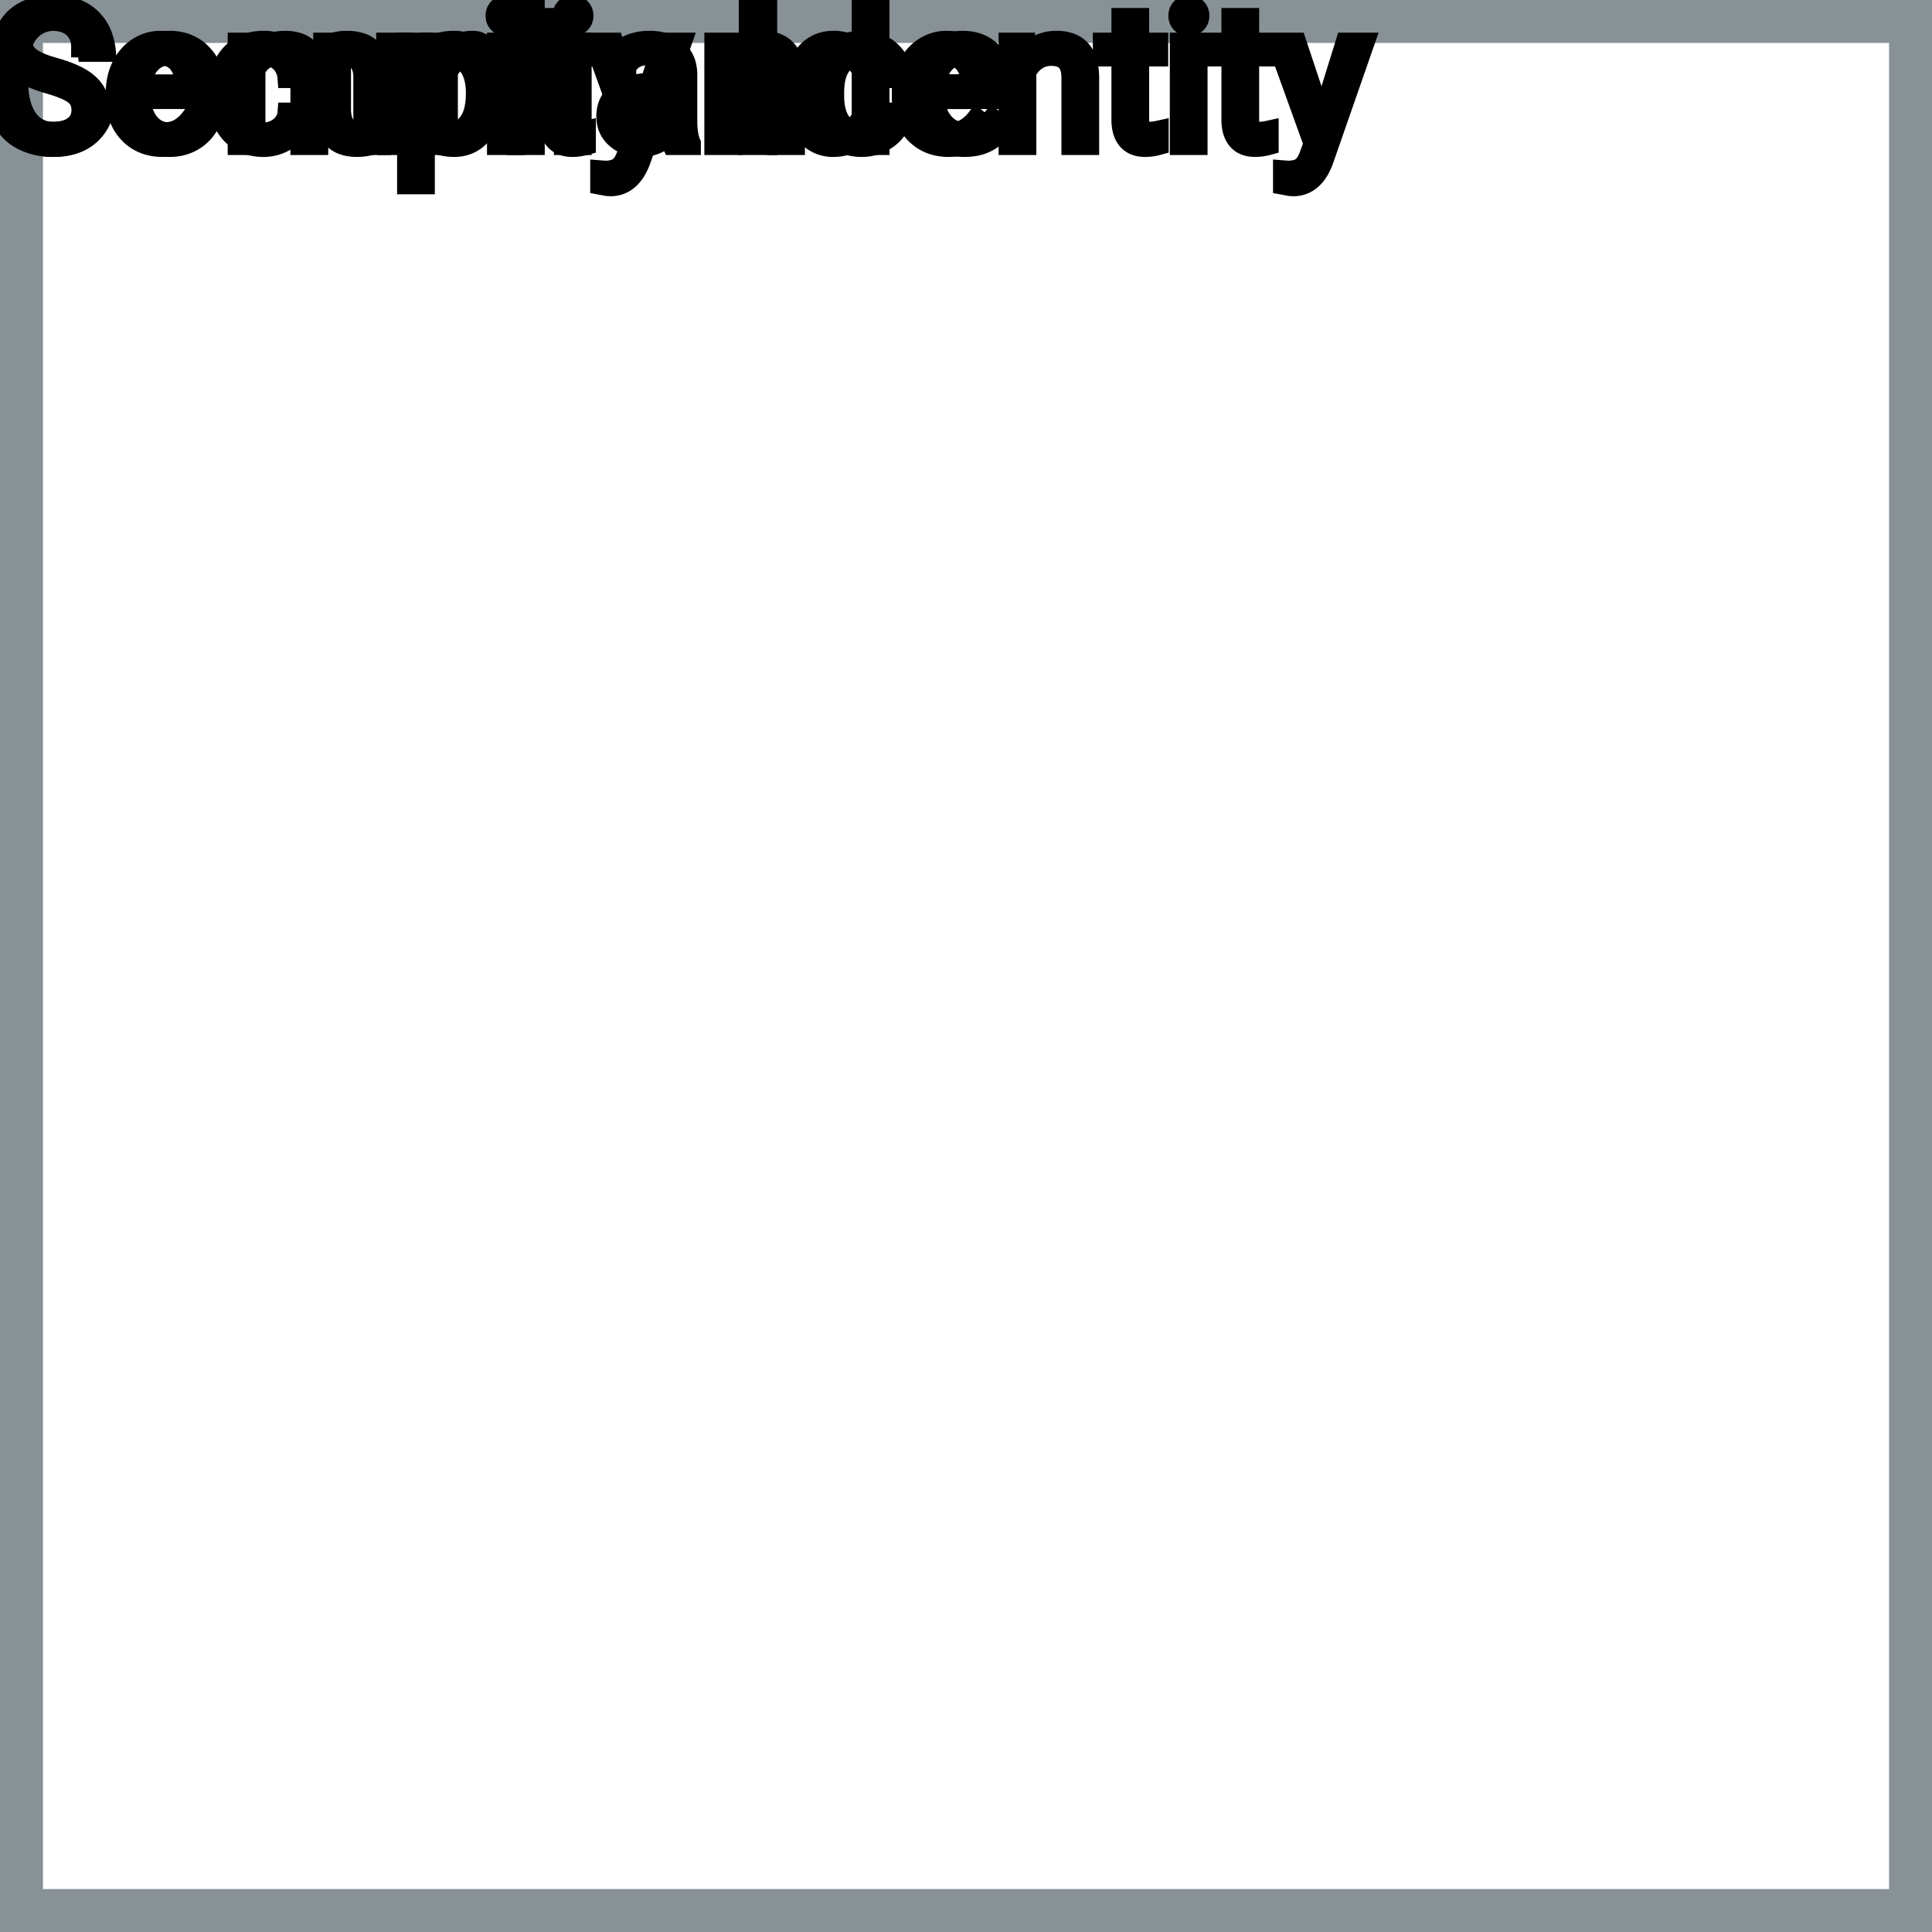 <?xml version="1.0" encoding="UTF-8"?>
<svg width="90px" height="90px" viewBox="0 0 90 90" version="1.1" xmlns="http://www.w3.org/2000/svg" xmlns:xlink="http://www.w3.org/1999/xlink">
    <title>Icon-Architecture-Category/64/Security-Identity-Compliance_64</title>
    
    <g id="Icon-Architecture-Category/64/Security-Identity-Compliance_64" stroke="none" stroke-width="1" fill="none" fill-rule="evenodd">
        <rect id="Rectangle" x="5" y="5" width="80" height="80"></rect>
        <rect id="#879196-Border-Copy-22" stroke="#879196" stroke-width="2" x="1" y="1" width="88" height="88"></rect>
        
    </g><g transform="translate(12vw, 80vh)" id="svgGroup" stroke-linecap="round" fill-rule="evenodd" font-size="9pt" stroke="#000" stroke-width="0.25mm" fill="#000" style="stroke:#000;stroke-width:0.25mm;fill:#000"><path d="M 4.636 2.202 L 3.788 2.202 A 1.466 1.466 0 0 0 3.738 1.809 A 1.066 1.066 0 0 0 3.419 1.29 A 1.211 1.211 0 0 0 2.95 1.033 Q 2.698 0.958 2.378 0.958 A 2.286 2.286 0 0 0 1.998 0.988 Q 1.796 1.022 1.633 1.095 A 1.101 1.101 0 0 0 1.404 1.233 A 0.892 0.892 0 0 0 1.059 1.887 A 1.267 1.267 0 0 0 1.055 1.995 A 0.806 0.806 0 0 0 1.323 2.6 A 1.134 1.134 0 0 0 1.387 2.656 A 1.562 1.562 0 0 0 1.625 2.813 Q 1.955 2.993 2.516 3.151 A 8.228 8.228 0 0 1 2.981 3.295 Q 3.216 3.377 3.41 3.464 A 3.297 3.297 0 0 1 3.764 3.645 A 2.342 2.342 0 0 1 4.103 3.889 Q 4.293 4.056 4.415 4.248 A 1.45 1.45 0 0 1 4.432 4.276 A 1.498 1.498 0 0 1 4.628 4.832 A 1.948 1.948 0 0 1 4.65 5.124 A 1.606 1.606 0 0 1 4.527 5.76 Q 4.382 6.101 4.064 6.354 A 1.886 1.886 0 0 1 4.043 6.37 Q 3.437 6.838 2.422 6.838 A 3.023 3.023 0 0 1 1.281 6.623 A 2.917 2.917 0 0 1 1.191 6.585 A 2.383 2.383 0 0 1 0.713 6.307 A 1.874 1.874 0 0 1 0.31 5.893 A 1.689 1.689 0 0 1 0 4.896 L 0.848 4.896 A 1.261 1.261 0 0 0 0.918 5.323 A 1.074 1.074 0 0 0 1.277 5.812 Q 1.661 6.113 2.278 6.144 A 2.87 2.87 0 0 0 2.422 6.148 A 2.628 2.628 0 0 0 2.809 6.121 Q 3.005 6.092 3.164 6.031 A 1.129 1.129 0 0 0 3.445 5.875 Q 3.801 5.603 3.801 5.133 A 1.074 1.074 0 0 0 3.759 4.822 A 0.816 0.816 0 0 0 3.472 4.406 Q 3.142 4.148 2.277 3.898 Q 1.191 3.586 0.697 3.131 Q 0.202 2.676 0.202 2.008 Q 0.202 1.252 0.807 0.758 A 2.121 2.121 0 0 1 1.697 0.335 A 3.087 3.087 0 0 1 2.378 0.264 A 2.913 2.913 0 0 1 3.038 0.336 A 2.372 2.372 0 0 1 3.553 0.519 A 2.051 2.051 0 0 1 4.084 0.889 A 1.834 1.834 0 0 1 4.353 1.222 A 1.798 1.798 0 0 1 4.636 2.202 Z M 28.582 1.995 L 29.769 5.559 L 30.876 1.995 L 31.746 1.995 L 29.835 7.484 Q 29.391 8.67 28.424 8.67 L 28.27 8.657 L 27.967 8.6 L 27.967 7.941 L 28.187 7.958 Q 28.467 7.958 28.663 7.882 A 0.75 0.75 0 0 0 28.83 7.792 A 0.749 0.749 0 0 0 28.991 7.629 Q 29.109 7.47 29.199 7.215 A 2.575 2.575 0 0 0 29.211 7.181 L 29.391 6.697 L 27.694 1.995 L 28.582 1.995 Z M 60.39 1.995 L 61.576 5.559 L 62.684 1.995 L 63.554 1.995 L 61.642 7.484 Q 61.198 8.67 60.232 8.67 L 60.078 8.657 L 59.775 8.6 L 59.775 7.941 L 59.994 7.958 Q 60.274 7.958 60.47 7.882 A 0.75 0.75 0 0 0 60.638 7.792 A 0.749 0.749 0 0 0 60.798 7.629 Q 60.916 7.47 61.006 7.215 A 2.575 2.575 0 0 0 61.018 7.181 L 61.198 6.697 L 59.502 1.995 L 60.39 1.995 Z M 46.991 1.995 L 47.76 1.995 L 47.786 2.593 Q 48.323 1.918 49.183 1.907 A 2.234 2.234 0 0 1 49.21 1.907 A 1.905 1.905 0 0 1 49.844 2.004 Q 50.685 2.3 50.728 3.506 A 3.668 3.668 0 0 1 50.731 3.608 L 50.731 6.75 L 49.918 6.75 L 49.918 3.604 A 1.837 1.837 0 0 0 49.895 3.324 Q 49.845 3.017 49.683 2.843 Q 49.496 2.645 49.143 2.606 A 1.66 1.66 0 0 0 48.964 2.597 A 1.253 1.253 0 0 0 48.55 2.664 A 1.123 1.123 0 0 0 48.27 2.808 A 1.432 1.432 0 0 0 47.804 3.362 L 47.804 6.75 L 46.991 6.75 L 46.991 1.995 Z M 18.035 6.75 L 18.018 6.28 A 1.526 1.526 0 0 1 17.192 6.775 Q 16.941 6.836 16.644 6.838 A 2.996 2.996 0 0 1 16.625 6.838 A 2.086 2.086 0 0 1 16.165 6.79 Q 15.734 6.693 15.467 6.396 A 1.41 1.41 0 0 1 15.184 5.899 Q 15.067 5.556 15.065 5.089 L 15.065 1.995 L 15.878 1.995 L 15.878 5.067 Q 15.878 6.037 16.585 6.137 A 1.229 1.229 0 0 0 16.756 6.148 A 1.927 1.927 0 0 0 17.207 6.099 Q 17.77 5.964 17.996 5.454 L 17.996 1.995 L 18.809 1.995 L 18.809 6.75 L 18.035 6.75 Z M 13.399 5.251 L 14.168 5.251 A 1.432 1.432 0 0 1 13.969 5.901 A 1.772 1.772 0 0 1 13.887 6.029 A 1.828 1.828 0 0 1 13.278 6.574 A 2.169 2.169 0 0 1 13.195 6.618 A 1.997 1.997 0 0 1 12.278 6.838 A 2.346 2.346 0 0 1 11.581 6.739 A 1.839 1.839 0 0 1 10.734 6.19 A 2.171 2.171 0 0 1 10.27 5.31 Q 10.16 4.909 10.16 4.417 L 10.16 4.28 A 3.24 3.24 0 0 1 10.224 3.624 A 2.57 2.57 0 0 1 10.415 3.045 A 2.008 2.008 0 0 1 10.855 2.431 A 1.892 1.892 0 0 1 11.147 2.206 A 1.943 1.943 0 0 1 11.903 1.934 A 2.529 2.529 0 0 1 12.274 1.907 A 2.196 2.196 0 0 1 12.922 1.999 A 1.786 1.786 0 0 1 13.603 2.386 A 1.693 1.693 0 0 1 14.162 3.535 A 2.239 2.239 0 0 1 14.168 3.63 L 13.399 3.63 Q 13.364 3.168 13.05 2.872 A 1.078 1.078 0 0 0 12.321 2.576 A 1.402 1.402 0 0 0 12.274 2.575 A 1.374 1.374 0 0 0 11.853 2.637 A 1.081 1.081 0 0 0 11.314 3.021 A 1.469 1.469 0 0 0 11.087 3.468 Q 11.021 3.674 10.994 3.923 A 3.514 3.514 0 0 0 10.973 4.311 L 10.973 4.465 Q 10.973 5.287 11.312 5.73 A 1.1 1.1 0 0 0 12.098 6.165 A 1.611 1.611 0 0 0 12.278 6.174 A 1.171 1.171 0 0 0 13.039 5.911 A 1.007 1.007 0 0 0 13.283 5.629 A 0.914 0.914 0 0 0 13.399 5.251 Z M 36.949 4.395 L 36.949 4.333 A 3.762 3.762 0 0 1 37.016 3.602 Q 37.104 3.16 37.306 2.812 A 2.148 2.148 0 0 1 37.468 2.573 Q 37.986 1.907 38.826 1.907 A 1.964 1.964 0 0 1 39.424 1.994 A 1.559 1.559 0 0 1 40.149 2.479 L 40.149 0 L 40.962 0 L 40.962 6.75 L 40.215 6.75 L 40.175 6.24 Q 39.687 6.838 38.817 6.838 A 1.6 1.6 0 0 1 37.596 6.31 A 2.078 2.078 0 0 1 37.47 6.161 A 2.405 2.405 0 0 1 37.046 5.255 Q 36.961 4.912 36.951 4.51 A 4.425 4.425 0 0 1 36.949 4.395 Z M 5.397 4.504 L 5.397 4.355 A 3.17 3.17 0 0 1 5.473 3.646 A 2.581 2.581 0 0 1 5.667 3.092 A 2.191 2.191 0 0 1 6.114 2.466 A 2.033 2.033 0 0 1 6.423 2.221 Q 6.908 1.907 7.475 1.907 A 2.254 2.254 0 0 1 8.088 1.986 A 1.639 1.639 0 0 1 8.917 2.518 Q 9.431 3.129 9.431 4.267 L 9.431 4.605 L 6.21 4.605 A 2.111 2.111 0 0 0 6.281 5.114 A 1.516 1.516 0 0 0 6.621 5.741 A 1.282 1.282 0 0 0 7.555 6.173 A 1.652 1.652 0 0 0 7.62 6.174 A 1.763 1.763 0 0 0 7.948 6.145 Q 8.172 6.103 8.35 5.999 A 1.827 1.827 0 0 0 8.859 5.551 A 2.068 2.068 0 0 0 8.873 5.533 L 9.369 5.919 A 1.926 1.926 0 0 1 7.97 6.811 A 2.749 2.749 0 0 1 7.576 6.838 A 2.394 2.394 0 0 1 6.825 6.725 A 1.974 1.974 0 0 1 6.003 6.203 Q 5.397 5.568 5.397 4.504 Z M 42.016 4.504 L 42.016 4.355 A 3.17 3.17 0 0 1 42.093 3.646 A 2.581 2.581 0 0 1 42.287 3.092 A 2.191 2.191 0 0 1 42.734 2.466 A 2.033 2.033 0 0 1 43.042 2.221 Q 43.528 1.907 44.095 1.907 A 2.254 2.254 0 0 1 44.708 1.986 A 1.639 1.639 0 0 1 45.536 2.518 Q 46.05 3.129 46.05 4.267 L 46.05 4.605 L 42.829 4.605 A 2.111 2.111 0 0 0 42.9 5.114 A 1.516 1.516 0 0 0 43.24 5.741 A 1.282 1.282 0 0 0 44.174 6.173 A 1.652 1.652 0 0 0 44.24 6.174 A 1.763 1.763 0 0 0 44.568 6.145 Q 44.792 6.103 44.969 5.999 A 1.827 1.827 0 0 0 45.478 5.551 A 2.068 2.068 0 0 0 45.492 5.533 L 45.989 5.919 A 1.926 1.926 0 0 1 44.589 6.811 A 2.749 2.749 0 0 1 44.196 6.838 A 2.394 2.394 0 0 1 43.445 6.725 A 1.974 1.974 0 0 1 42.623 6.203 Q 42.016 5.568 42.016 4.504 Z M 25.563 0.844 L 26.376 0.844 L 26.376 1.995 L 27.264 1.995 L 27.264 2.624 L 26.376 2.624 L 26.376 5.572 Q 26.376 5.858 26.495 6.001 Q 26.613 6.144 26.899 6.144 A 1.046 1.046 0 0 0 26.997 6.138 Q 27.099 6.129 27.239 6.101 A 4.024 4.024 0 0 0 27.286 6.091 L 27.286 6.75 A 2.463 2.463 0 0 1 26.853 6.829 A 2.157 2.157 0 0 1 26.662 6.838 Q 26.215 6.838 25.948 6.616 A 0.856 0.856 0 0 1 25.84 6.508 Q 25.613 6.238 25.572 5.78 A 2.351 2.351 0 0 1 25.563 5.572 L 25.563 2.624 L 24.697 2.624 L 24.697 1.995 L 25.563 1.995 L 25.563 0.844 Z M 52.247 0.844 L 53.06 0.844 L 53.06 1.995 L 53.947 1.995 L 53.947 2.624 L 53.06 2.624 L 53.06 5.572 Q 53.06 5.858 53.178 6.001 Q 53.297 6.144 53.583 6.144 A 1.046 1.046 0 0 0 53.68 6.138 Q 53.783 6.129 53.923 6.101 A 4.024 4.024 0 0 0 53.969 6.091 L 53.969 6.75 A 2.463 2.463 0 0 1 53.537 6.829 A 2.157 2.157 0 0 1 53.345 6.838 Q 52.898 6.838 52.632 6.616 A 0.856 0.856 0 0 1 52.524 6.508 Q 52.296 6.238 52.256 5.78 A 2.351 2.351 0 0 1 52.247 5.572 L 52.247 2.624 L 51.381 2.624 L 51.381 1.995 L 52.247 1.995 L 52.247 0.844 Z M 57.371 0.844 L 58.184 0.844 L 58.184 1.995 L 59.071 1.995 L 59.071 2.624 L 58.184 2.624 L 58.184 5.572 Q 58.184 5.858 58.302 6.001 Q 58.421 6.144 58.707 6.144 A 1.046 1.046 0 0 0 58.804 6.138 Q 58.907 6.129 59.047 6.101 A 4.024 4.024 0 0 0 59.093 6.091 L 59.093 6.75 A 2.463 2.463 0 0 1 58.661 6.829 A 2.157 2.157 0 0 1 58.469 6.838 Q 58.022 6.838 57.756 6.616 A 0.856 0.856 0 0 1 57.648 6.508 Q 57.42 6.238 57.38 5.78 A 2.351 2.351 0 0 1 57.371 5.572 L 57.371 2.624 L 56.505 2.624 L 56.505 1.995 L 57.371 1.995 L 57.371 0.844 Z M 22.342 1.969 L 22.342 2.725 A 2.251 2.251 0 0 0 22.099 2.698 A 2.782 2.782 0 0 0 21.942 2.694 Q 21.164 2.694 20.873 3.338 A 1.445 1.445 0 0 0 20.857 3.375 L 20.857 6.75 L 20.044 6.75 L 20.044 1.995 L 20.835 1.995 L 20.848 2.544 Q 21.228 1.938 21.911 1.909 A 1.636 1.636 0 0 1 21.982 1.907 Q 22.219 1.907 22.342 1.969 Z M 35.732 0.352 L 35.732 6.75 L 34.888 6.75 L 34.888 0.352 L 35.732 0.352 Z M 23.972 1.995 L 23.972 6.75 L 23.159 6.75 L 23.159 1.995 L 23.972 1.995 Z M 55.78 1.995 L 55.78 6.75 L 54.967 6.75 L 54.967 1.995 L 55.78 1.995 Z M 40.149 5.454 L 40.149 3.27 A 1.375 1.375 0 0 0 39.837 2.874 Q 39.513 2.597 39.028 2.597 A 1.238 1.238 0 0 0 38.601 2.668 A 1.068 1.068 0 0 0 38.096 3.059 A 1.51 1.51 0 0 0 37.887 3.484 Q 37.821 3.689 37.79 3.939 A 3.955 3.955 0 0 0 37.762 4.425 A 3.162 3.162 0 0 0 37.798 4.918 Q 37.839 5.178 37.928 5.389 A 1.474 1.474 0 0 0 38.096 5.691 A 1.06 1.06 0 0 0 38.859 6.139 A 1.391 1.391 0 0 0 39.019 6.148 Q 39.793 6.148 40.149 5.454 Z M 6.236 3.938 L 8.618 3.938 L 8.618 3.876 Q 8.592 3.417 8.421 3.111 A 1.13 1.13 0 0 0 8.284 2.916 A 0.983 0.983 0 0 0 7.629 2.584 A 1.39 1.39 0 0 0 7.475 2.575 A 1.106 1.106 0 0 0 6.953 2.698 A 1.14 1.14 0 0 0 6.649 2.933 A 1.417 1.417 0 0 0 6.372 3.379 Q 6.299 3.563 6.259 3.785 A 2.741 2.741 0 0 0 6.236 3.938 Z M 42.856 3.938 L 45.237 3.938 L 45.237 3.876 Q 45.211 3.417 45.041 3.111 A 1.13 1.13 0 0 0 44.903 2.916 A 0.983 0.983 0 0 0 44.249 2.584 A 1.39 1.39 0 0 0 44.095 2.575 A 1.106 1.106 0 0 0 43.572 2.698 A 1.14 1.14 0 0 0 43.269 2.933 A 1.417 1.417 0 0 0 42.992 3.379 Q 42.918 3.563 42.879 3.785 A 2.741 2.741 0 0 0 42.856 3.938 Z M 23.093 0.734 Q 23.093 0.536 23.214 0.4 Q 23.326 0.274 23.538 0.264 A 0.783 0.783 0 0 1 23.572 0.264 Q 23.81 0.264 23.933 0.4 A 0.474 0.474 0 0 1 24.055 0.703 A 0.614 0.614 0 0 1 24.056 0.734 A 0.523 0.523 0 0 1 24.031 0.9 A 0.442 0.442 0 0 1 23.933 1.063 Q 23.82 1.184 23.612 1.194 A 0.803 0.803 0 0 1 23.572 1.195 Q 23.4 1.195 23.289 1.126 A 0.362 0.362 0 0 1 23.214 1.063 A 0.456 0.456 0 0 1 23.096 0.788 A 0.605 0.605 0 0 1 23.093 0.734 Z M 54.901 0.734 Q 54.901 0.536 55.022 0.4 Q 55.134 0.274 55.346 0.264 A 0.783 0.783 0 0 1 55.38 0.264 Q 55.617 0.264 55.74 0.4 A 0.474 0.474 0 0 1 55.863 0.703 A 0.614 0.614 0 0 1 55.863 0.734 A 0.523 0.523 0 0 1 55.838 0.9 A 0.442 0.442 0 0 1 55.74 1.063 Q 55.628 1.184 55.42 1.194 A 0.803 0.803 0 0 1 55.38 1.195 Q 55.208 1.195 55.097 1.126 A 0.362 0.362 0 0 1 55.022 1.063 A 0.456 0.456 0 0 1 54.903 0.788 A 0.605 0.605 0 0 1 54.901 0.734 Z" vector-effect="non-scaling-stroke"/></g><g transform="translate(13vw, 90vh)" id="svgGroup" stroke-linecap="round" fill-rule="evenodd" font-size="9pt" stroke="#000" stroke-width="0.25mm" fill="#000" style="stroke:#000;stroke-width:0.25mm;fill:#000"><path d="M 11.079 1.995 L 11.848 1.995 L 11.87 2.522 Q 12.393 1.907 13.28 1.907 A 2.009 2.009 0 0 1 13.791 1.968 A 1.244 1.244 0 0 1 14.638 2.672 A 1.801 1.801 0 0 1 15.256 2.118 A 1.65 1.65 0 0 1 15.785 1.937 A 2.209 2.209 0 0 1 16.154 1.907 A 2.119 2.119 0 0 1 16.798 1.997 Q 17.725 2.292 17.745 3.564 L 17.745 6.75 L 16.932 6.75 L 16.932 3.612 A 1.781 1.781 0 0 0 16.912 3.332 Q 16.888 3.185 16.838 3.067 A 0.758 0.758 0 0 0 16.699 2.85 A 0.68 0.68 0 0 0 16.446 2.682 Q 16.235 2.597 15.918 2.597 A 1.245 1.245 0 0 0 15.552 2.648 A 1.008 1.008 0 0 0 15.166 2.867 A 1.042 1.042 0 0 0 14.852 3.404 A 1.41 1.41 0 0 0 14.818 3.595 L 14.818 6.75 L 14.001 6.75 L 14.001 3.634 A 1.532 1.532 0 0 0 13.952 3.23 Q 13.826 2.768 13.368 2.643 A 1.457 1.457 0 0 0 12.986 2.597 Q 12.212 2.597 11.911 3.234 A 1.459 1.459 0 0 0 11.892 3.278 L 11.892 6.75 L 11.079 6.75 L 11.079 1.995 Z M 4.078 4.72 L 4.926 4.72 A 3.016 3.016 0 0 1 4.765 5.416 A 2.099 2.099 0 0 1 4.177 6.286 Q 3.546 6.838 2.501 6.838 A 2.553 2.553 0 0 1 1.631 6.696 A 2.194 2.194 0 0 1 0.683 6.025 A 2.789 2.789 0 0 1 0.122 4.901 Q 0.015 4.484 0.002 3.992 A 5.262 5.262 0 0 1 0 3.85 L 0 3.234 A 4.251 4.251 0 0 1 0.07 2.445 A 3.229 3.229 0 0 1 0.319 1.666 A 2.539 2.539 0 0 1 0.774 0.99 A 2.26 2.26 0 0 1 1.222 0.626 A 2.415 2.415 0 0 1 2.248 0.281 A 3.027 3.027 0 0 1 2.575 0.264 A 2.962 2.962 0 0 1 3.281 0.343 A 2.065 2.065 0 0 1 4.21 0.833 A 2.16 2.16 0 0 1 4.805 1.795 A 3.086 3.086 0 0 1 4.926 2.408 L 4.078 2.408 Q 4.009 1.929 3.84 1.616 A 1.223 1.223 0 0 0 3.601 1.301 A 1.207 1.207 0 0 0 3.096 1.024 Q 2.909 0.971 2.686 0.961 A 2.396 2.396 0 0 0 2.575 0.958 A 1.753 1.753 0 0 0 1.997 1.049 A 1.463 1.463 0 0 0 1.307 1.556 A 1.989 1.989 0 0 0 0.993 2.175 Q 0.848 2.636 0.848 3.256 L 0.848 3.876 Q 0.848 4.917 1.283 5.533 A 1.38 1.38 0 0 0 2.282 6.135 A 1.814 1.814 0 0 0 2.501 6.148 A 2.497 2.497 0 0 0 2.908 6.117 Q 3.127 6.08 3.303 6.002 A 1.155 1.155 0 0 0 3.579 5.829 Q 3.955 5.511 4.078 4.72 Z M 33.284 1.995 L 34.053 1.995 L 34.08 2.593 Q 34.616 1.918 35.476 1.907 A 2.234 2.234 0 0 1 35.503 1.907 A 1.905 1.905 0 0 1 36.137 2.004 Q 36.979 2.3 37.022 3.506 A 3.668 3.668 0 0 1 37.024 3.608 L 37.024 6.75 L 36.211 6.75 L 36.211 3.604 A 1.837 1.837 0 0 0 36.189 3.324 Q 36.139 3.017 35.976 2.843 Q 35.79 2.645 35.436 2.606 A 1.66 1.66 0 0 0 35.257 2.597 A 1.253 1.253 0 0 0 34.843 2.664 A 1.123 1.123 0 0 0 34.563 2.808 A 1.432 1.432 0 0 0 34.097 3.362 L 34.097 6.75 L 33.284 6.75 L 33.284 1.995 Z M 41.278 5.251 L 42.047 5.251 A 1.432 1.432 0 0 1 41.848 5.901 A 1.772 1.772 0 0 1 41.766 6.029 A 1.828 1.828 0 0 1 41.156 6.574 A 2.169 2.169 0 0 1 41.074 6.618 A 1.997 1.997 0 0 1 40.157 6.838 A 2.346 2.346 0 0 1 39.46 6.739 A 1.839 1.839 0 0 1 38.613 6.19 A 2.171 2.171 0 0 1 38.149 5.31 Q 38.039 4.909 38.039 4.417 L 38.039 4.28 A 3.24 3.24 0 0 1 38.103 3.624 A 2.57 2.57 0 0 1 38.294 3.045 A 2.008 2.008 0 0 1 38.734 2.431 A 1.892 1.892 0 0 1 39.026 2.206 A 1.943 1.943 0 0 1 39.782 1.934 A 2.529 2.529 0 0 1 40.153 1.907 A 2.196 2.196 0 0 1 40.801 1.999 A 1.786 1.786 0 0 1 41.482 2.386 A 1.693 1.693 0 0 1 42.041 3.535 A 2.239 2.239 0 0 1 42.047 3.63 L 41.278 3.63 Q 41.243 3.168 40.929 2.872 A 1.078 1.078 0 0 0 40.199 2.576 A 1.402 1.402 0 0 0 40.153 2.575 A 1.374 1.374 0 0 0 39.731 2.637 A 1.081 1.081 0 0 0 39.193 3.021 A 1.469 1.469 0 0 0 38.966 3.468 Q 38.9 3.674 38.872 3.923 A 3.514 3.514 0 0 0 38.852 4.311 L 38.852 4.465 Q 38.852 5.287 39.19 5.73 A 1.1 1.1 0 0 0 39.977 6.165 A 1.611 1.611 0 0 0 40.157 6.174 A 1.171 1.171 0 0 0 40.918 5.911 A 1.007 1.007 0 0 0 41.162 5.629 A 0.914 0.914 0 0 0 41.278 5.251 Z M 32.177 6.75 L 31.324 6.75 A 0.632 0.632 0 0 1 31.289 6.66 Q 31.258 6.562 31.233 6.41 A 3.997 3.997 0 0 1 31.21 6.249 Q 30.643 6.838 29.856 6.838 A 2.033 2.033 0 0 1 29.327 6.772 A 1.529 1.529 0 0 1 28.703 6.44 Q 28.252 6.042 28.252 5.432 Q 28.252 4.689 28.817 4.278 Q 29.382 3.867 30.406 3.867 L 31.197 3.867 L 31.197 3.494 A 1.152 1.152 0 0 0 31.161 3.199 A 0.828 0.828 0 0 0 30.942 2.815 Q 30.726 2.6 30.335 2.568 A 1.748 1.748 0 0 0 30.19 2.562 Q 29.755 2.562 29.461 2.782 Q 29.167 3.001 29.167 3.313 L 28.349 3.313 A 1.041 1.041 0 0 1 28.474 2.825 A 1.409 1.409 0 0 1 28.602 2.626 Q 28.855 2.294 29.287 2.101 A 2.249 2.249 0 0 1 30.063 1.913 A 2.669 2.669 0 0 1 30.239 1.907 A 2.65 2.65 0 0 1 30.756 1.955 Q 31.063 2.016 31.302 2.156 A 1.439 1.439 0 0 1 31.526 2.318 A 1.396 1.396 0 0 1 31.98 3.144 A 1.998 1.998 0 0 1 32.01 3.45 L 32.01 5.638 Q 32.01 6.073 32.083 6.39 A 1.707 1.707 0 0 0 32.177 6.68 L 32.177 6.75 Z M 22.988 4.351 L 22.988 4.425 Q 22.988 5.511 22.491 6.174 A 1.57 1.57 0 0 1 21.353 6.828 A 2.013 2.013 0 0 1 21.147 6.838 A 2.196 2.196 0 0 1 20.561 6.764 A 1.598 1.598 0 0 1 19.784 6.289 L 19.784 8.578 L 18.971 8.578 L 18.971 1.995 L 19.714 1.995 L 19.753 2.522 A 1.619 1.619 0 0 1 20.893 1.919 A 2.319 2.319 0 0 1 21.133 1.907 A 1.829 1.829 0 0 1 21.77 2.014 A 1.597 1.597 0 0 1 22.489 2.553 Q 22.988 3.199 22.988 4.351 Z M 42.754 4.504 L 42.754 4.355 A 3.17 3.17 0 0 1 42.831 3.646 A 2.581 2.581 0 0 1 43.025 3.092 A 2.191 2.191 0 0 1 43.472 2.466 A 2.033 2.033 0 0 1 43.781 2.221 Q 44.266 1.907 44.833 1.907 A 2.254 2.254 0 0 1 45.446 1.986 A 1.639 1.639 0 0 1 46.274 2.518 Q 46.789 3.129 46.789 4.267 L 46.789 4.605 L 43.567 4.605 A 2.111 2.111 0 0 0 43.638 5.114 A 1.516 1.516 0 0 0 43.978 5.741 A 1.282 1.282 0 0 0 44.912 6.173 A 1.652 1.652 0 0 0 44.978 6.174 A 1.763 1.763 0 0 0 45.306 6.145 Q 45.53 6.103 45.708 5.999 A 1.827 1.827 0 0 0 46.216 5.551 A 2.068 2.068 0 0 0 46.231 5.533 L 46.727 5.919 A 1.926 1.926 0 0 1 45.327 6.811 A 2.749 2.749 0 0 1 44.934 6.838 A 2.394 2.394 0 0 1 44.183 6.725 A 1.974 1.974 0 0 1 43.361 6.203 Q 42.754 5.568 42.754 4.504 Z M 24.904 0 L 24.904 6.75 L 24.091 6.75 L 24.091 0 L 24.904 0 Z M 5.735 4.386 L 5.735 4.329 A 3.057 3.057 0 0 1 5.822 3.587 A 2.573 2.573 0 0 1 6.01 3.072 A 2.16 2.16 0 0 1 6.424 2.486 A 1.957 1.957 0 0 1 6.774 2.21 A 2.036 2.036 0 0 1 7.719 1.913 A 2.491 2.491 0 0 1 7.893 1.907 A 2.277 2.277 0 0 1 8.646 2.027 A 1.937 1.937 0 0 1 9.464 2.58 A 2.29 2.29 0 0 1 9.983 3.608 A 3.373 3.373 0 0 1 10.064 4.368 L 10.064 4.425 A 3.114 3.114 0 0 1 9.984 5.142 A 2.577 2.577 0 0 1 9.798 5.671 A 2.056 2.056 0 0 1 9.27 6.361 A 2.001 2.001 0 0 1 9.037 6.53 A 2.045 2.045 0 0 1 8.118 6.829 A 2.529 2.529 0 0 1 7.901 6.838 A 2.262 2.262 0 0 1 7.151 6.718 A 1.938 1.938 0 0 1 6.335 6.166 A 2.297 2.297 0 0 1 5.809 5.111 A 3.357 3.357 0 0 1 5.735 4.386 Z M 27.088 1.995 L 27.088 6.75 L 26.275 6.75 L 26.275 1.995 L 27.088 1.995 Z M 6.552 4.425 A 2.772 2.772 0 0 0 6.6 4.954 Q 6.66 5.264 6.797 5.51 A 1.545 1.545 0 0 0 6.919 5.695 Q 7.286 6.174 7.901 6.174 A 1.269 1.269 0 0 0 8.391 6.083 Q 8.67 5.967 8.873 5.706 A 1.471 1.471 0 0 0 8.886 5.689 A 1.648 1.648 0 0 0 9.141 5.171 Q 9.209 4.945 9.235 4.672 A 3.655 3.655 0 0 0 9.251 4.329 A 2.687 2.687 0 0 0 9.199 3.789 Q 9.132 3.459 8.974 3.2 A 1.586 1.586 0 0 0 8.879 3.061 A 1.231 1.231 0 0 0 8.464 2.705 Q 8.211 2.575 7.893 2.575 Q 7.303 2.575 6.936 3.035 A 1.515 1.515 0 0 0 6.921 3.054 A 1.589 1.589 0 0 0 6.669 3.552 Q 6.6 3.772 6.572 4.039 A 3.676 3.676 0 0 0 6.552 4.425 Z M 19.784 3.252 L 19.784 5.524 Q 20.149 6.174 20.9 6.174 A 1.184 1.184 0 0 0 21.366 6.086 Q 21.623 5.977 21.812 5.735 A 1.403 1.403 0 0 0 21.83 5.711 A 1.501 1.501 0 0 0 22.047 5.28 Q 22.115 5.073 22.147 4.818 A 3.91 3.91 0 0 0 22.175 4.333 Q 22.175 3.746 21.992 3.339 A 1.503 1.503 0 0 0 21.832 3.063 A 1.086 1.086 0 0 0 21.046 2.605 A 1.414 1.414 0 0 0 20.892 2.597 Q 20.231 2.597 19.866 3.121 A 1.623 1.623 0 0 0 19.784 3.252 Z M 31.197 5.418 L 31.197 4.443 L 30.56 4.443 Q 29.065 4.443 29.065 5.317 Q 29.065 5.7 29.32 5.915 A 0.893 0.893 0 0 0 29.734 6.108 A 1.259 1.259 0 0 0 29.975 6.13 A 1.429 1.429 0 0 0 30.7 5.933 A 1.335 1.335 0 0 0 30.996 5.705 A 1.108 1.108 0 0 0 31.197 5.418 Z M 43.594 3.938 L 45.976 3.938 L 45.976 3.876 Q 45.95 3.417 45.779 3.111 A 1.13 1.13 0 0 0 45.642 2.916 A 0.983 0.983 0 0 0 44.987 2.584 A 1.39 1.39 0 0 0 44.833 2.575 A 1.106 1.106 0 0 0 44.311 2.698 A 1.14 1.14 0 0 0 44.007 2.933 A 1.417 1.417 0 0 0 43.73 3.379 Q 43.657 3.563 43.617 3.785 A 2.741 2.741 0 0 0 43.594 3.938 Z M 26.209 0.734 Q 26.209 0.536 26.33 0.4 Q 26.442 0.274 26.654 0.264 A 0.783 0.783 0 0 1 26.688 0.264 Q 26.925 0.264 27.048 0.4 A 0.474 0.474 0 0 1 27.171 0.703 A 0.614 0.614 0 0 1 27.171 0.734 A 0.523 0.523 0 0 1 27.146 0.9 A 0.442 0.442 0 0 1 27.048 1.063 Q 26.936 1.184 26.728 1.194 A 0.803 0.803 0 0 1 26.688 1.195 Q 26.516 1.195 26.405 1.126 A 0.362 0.362 0 0 1 26.33 1.063 A 0.456 0.456 0 0 1 26.211 0.788 A 0.605 0.605 0 0 1 26.209 0.734 Z" vector-effect="non-scaling-stroke"/></g>
</svg>